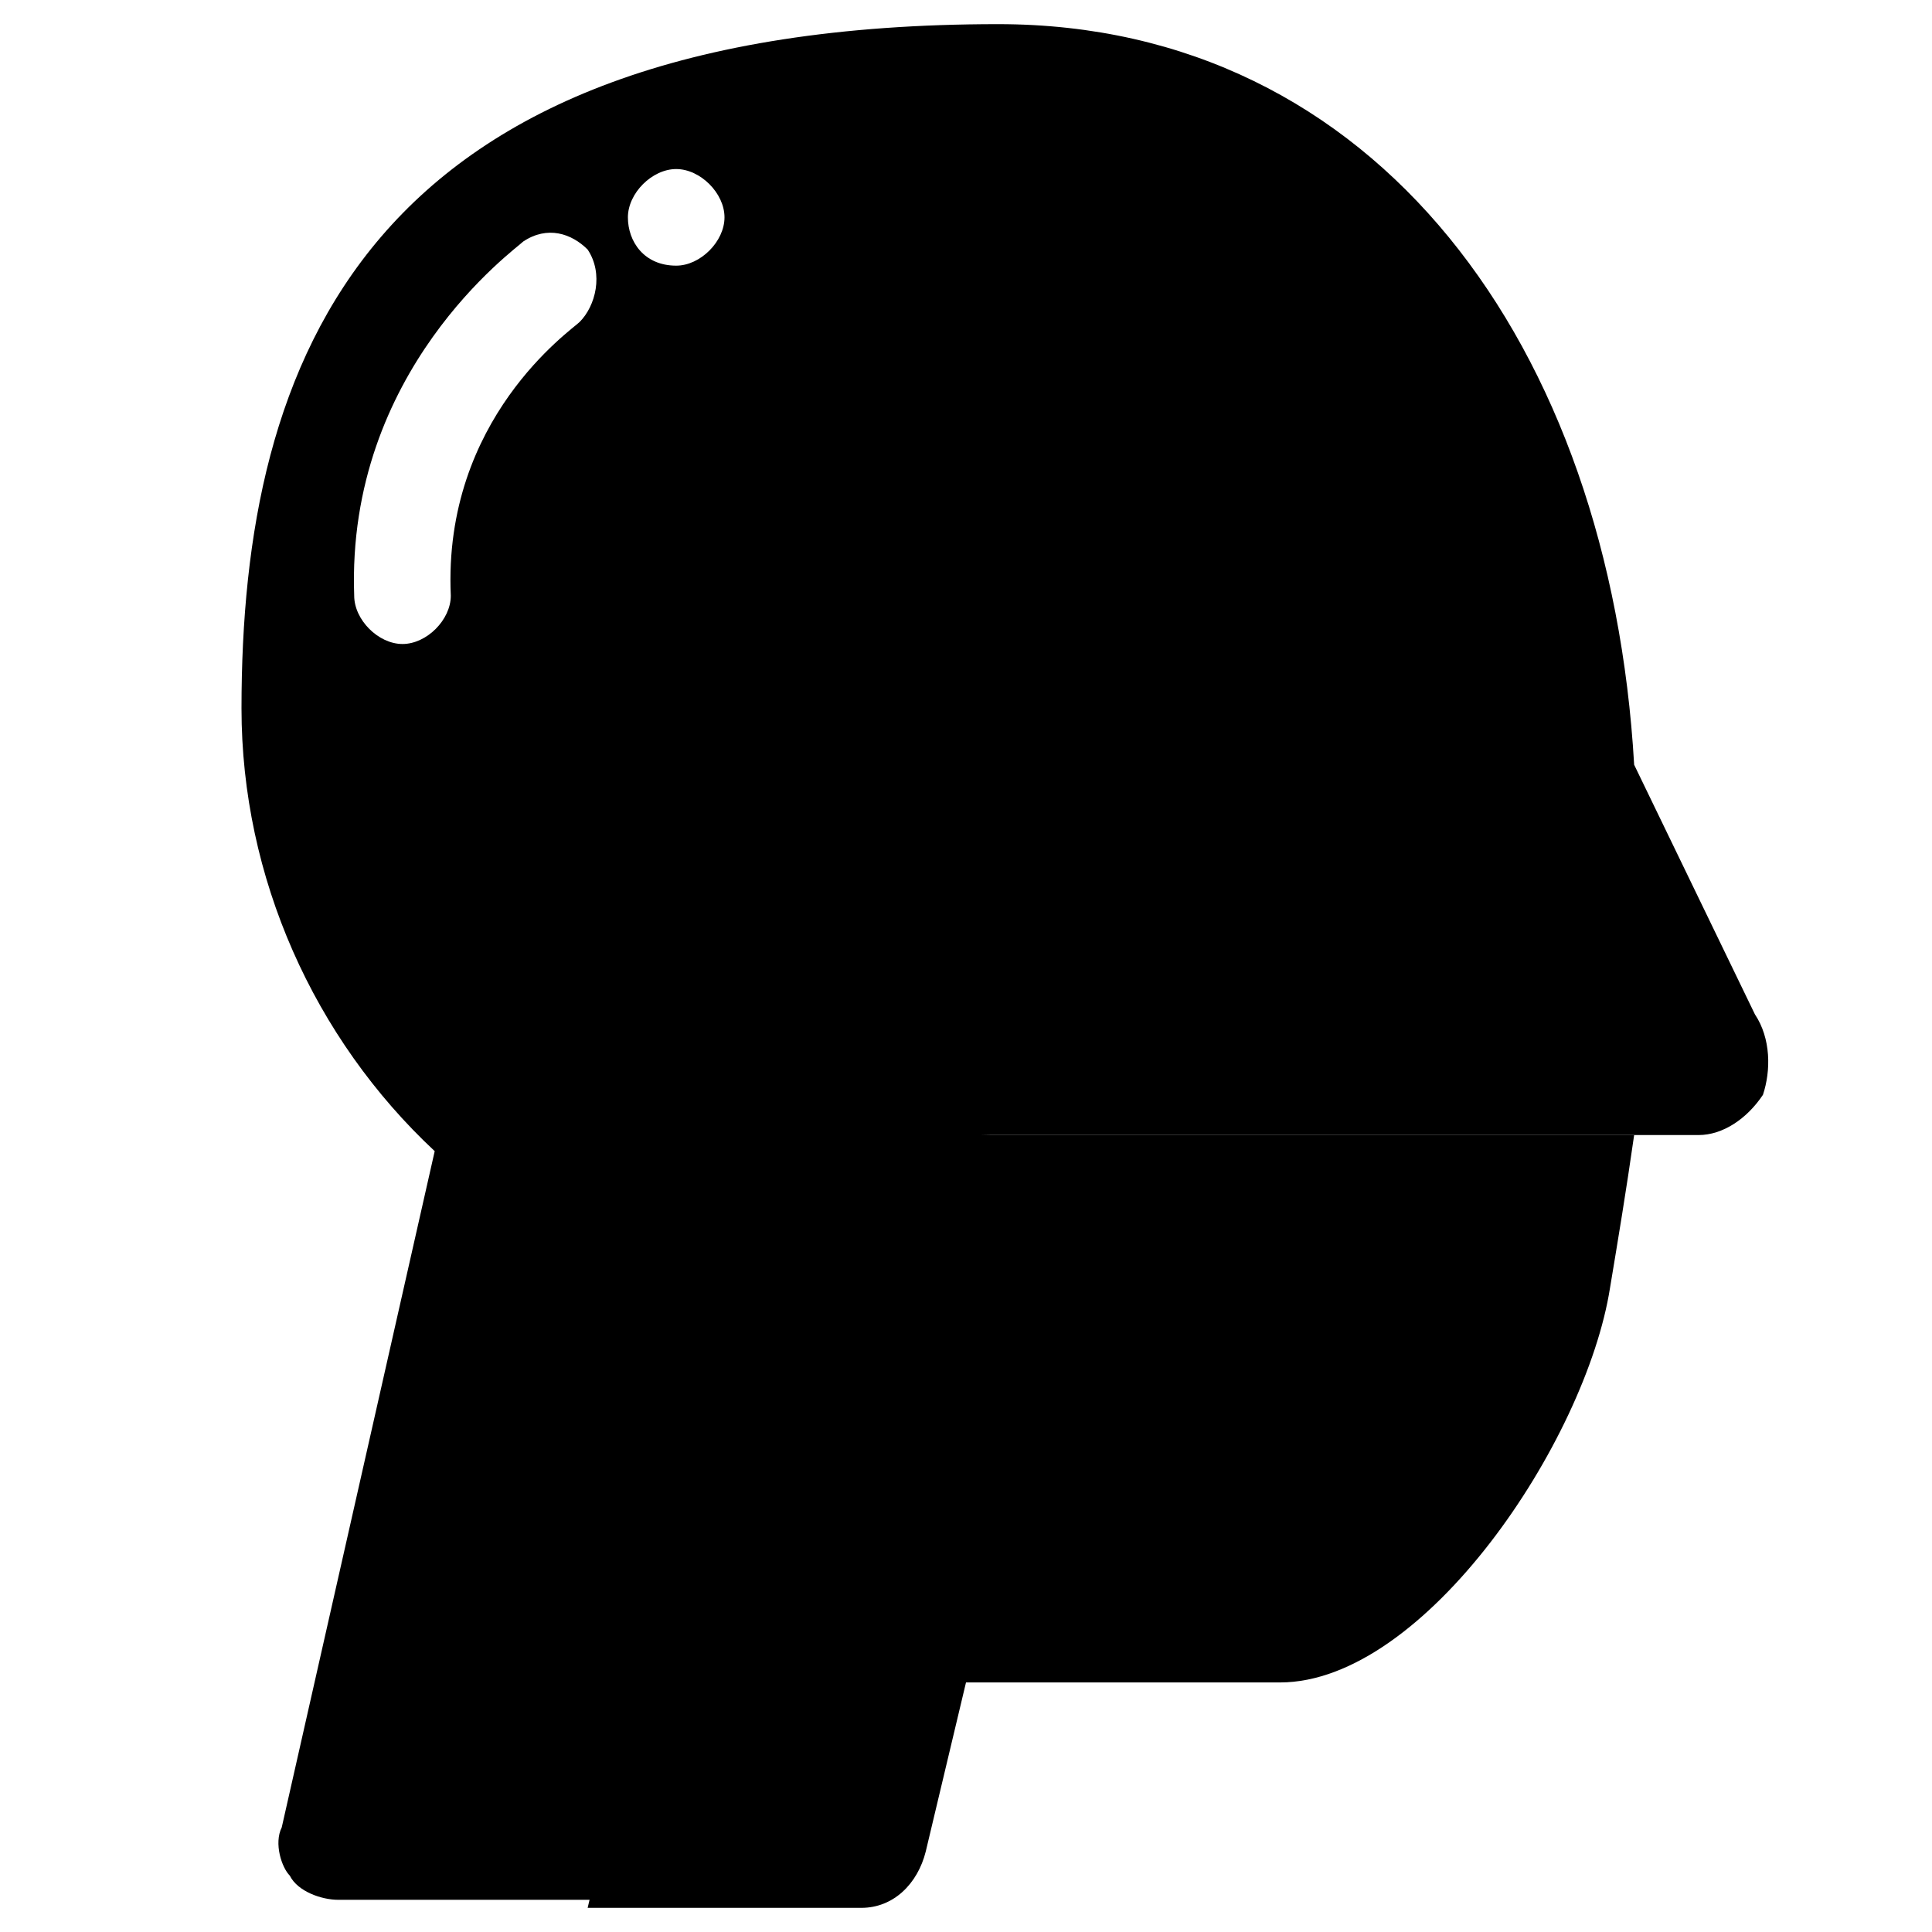 <svg xmlns="http://www.w3.org/2000/svg" width="24" height="24" viewBox="0 0 24 24">

<g>
	<path class="st0" d="M9.3,15.2l-2,8.5h3.4c0.4,0,0.7-0.3,0.8-0.7l0.5-2.1h3.9c1.8,0,3.8-3,4.1-4.9c0.1-0.6,0.2-1.2,0.3-1.9h-9.6
		c-0.7,0-0.7,0.2-0.9,0.8L9.3,15.2z M11.4,15.2"/>
	<path class="st0" d="M21.8,12.6l-1.5-3.1c-0.3-5.2-3.2-9.2-7.9-9.2C4.5,0.3,3,4.5,3,8.8c0,2.1,0.9,4.1,2.4,5.5l-1.9,8.4
		c-0.1,0.2,0,0.5,0.1,0.6c0.1,0.2,0.4,0.3,0.6,0.3h3.6l1.6-7.2c0.3-1.4,1.5-2.3,2.9-2.3l8.8,0c0.3,0,0.6-0.2,0.8-0.5
		C22,13.3,22,12.9,21.8,12.6L21.8,12.6z M7.2,4C7.1,4.1,5.5,5.2,5.6,7.4C5.6,7.7,5.3,8,5,8c0,0,0,0,0,0C4.7,8,4.4,7.7,4.4,7.4
		C4.3,4.6,6.4,3.1,6.5,3c0.3-0.2,0.6-0.1,0.8,0.1C7.5,3.4,7.4,3.8,7.2,4L7.2,4z M8.4,3.3C8,3.3,7.8,3,7.8,2.7c0-0.3,0.3-0.6,0.6-0.6
		C8.7,2.1,9,2.4,9,2.7C9,3,8.7,3.3,8.4,3.3L8.4,3.3z M8.4,3.3"/>
</g>
</svg>
